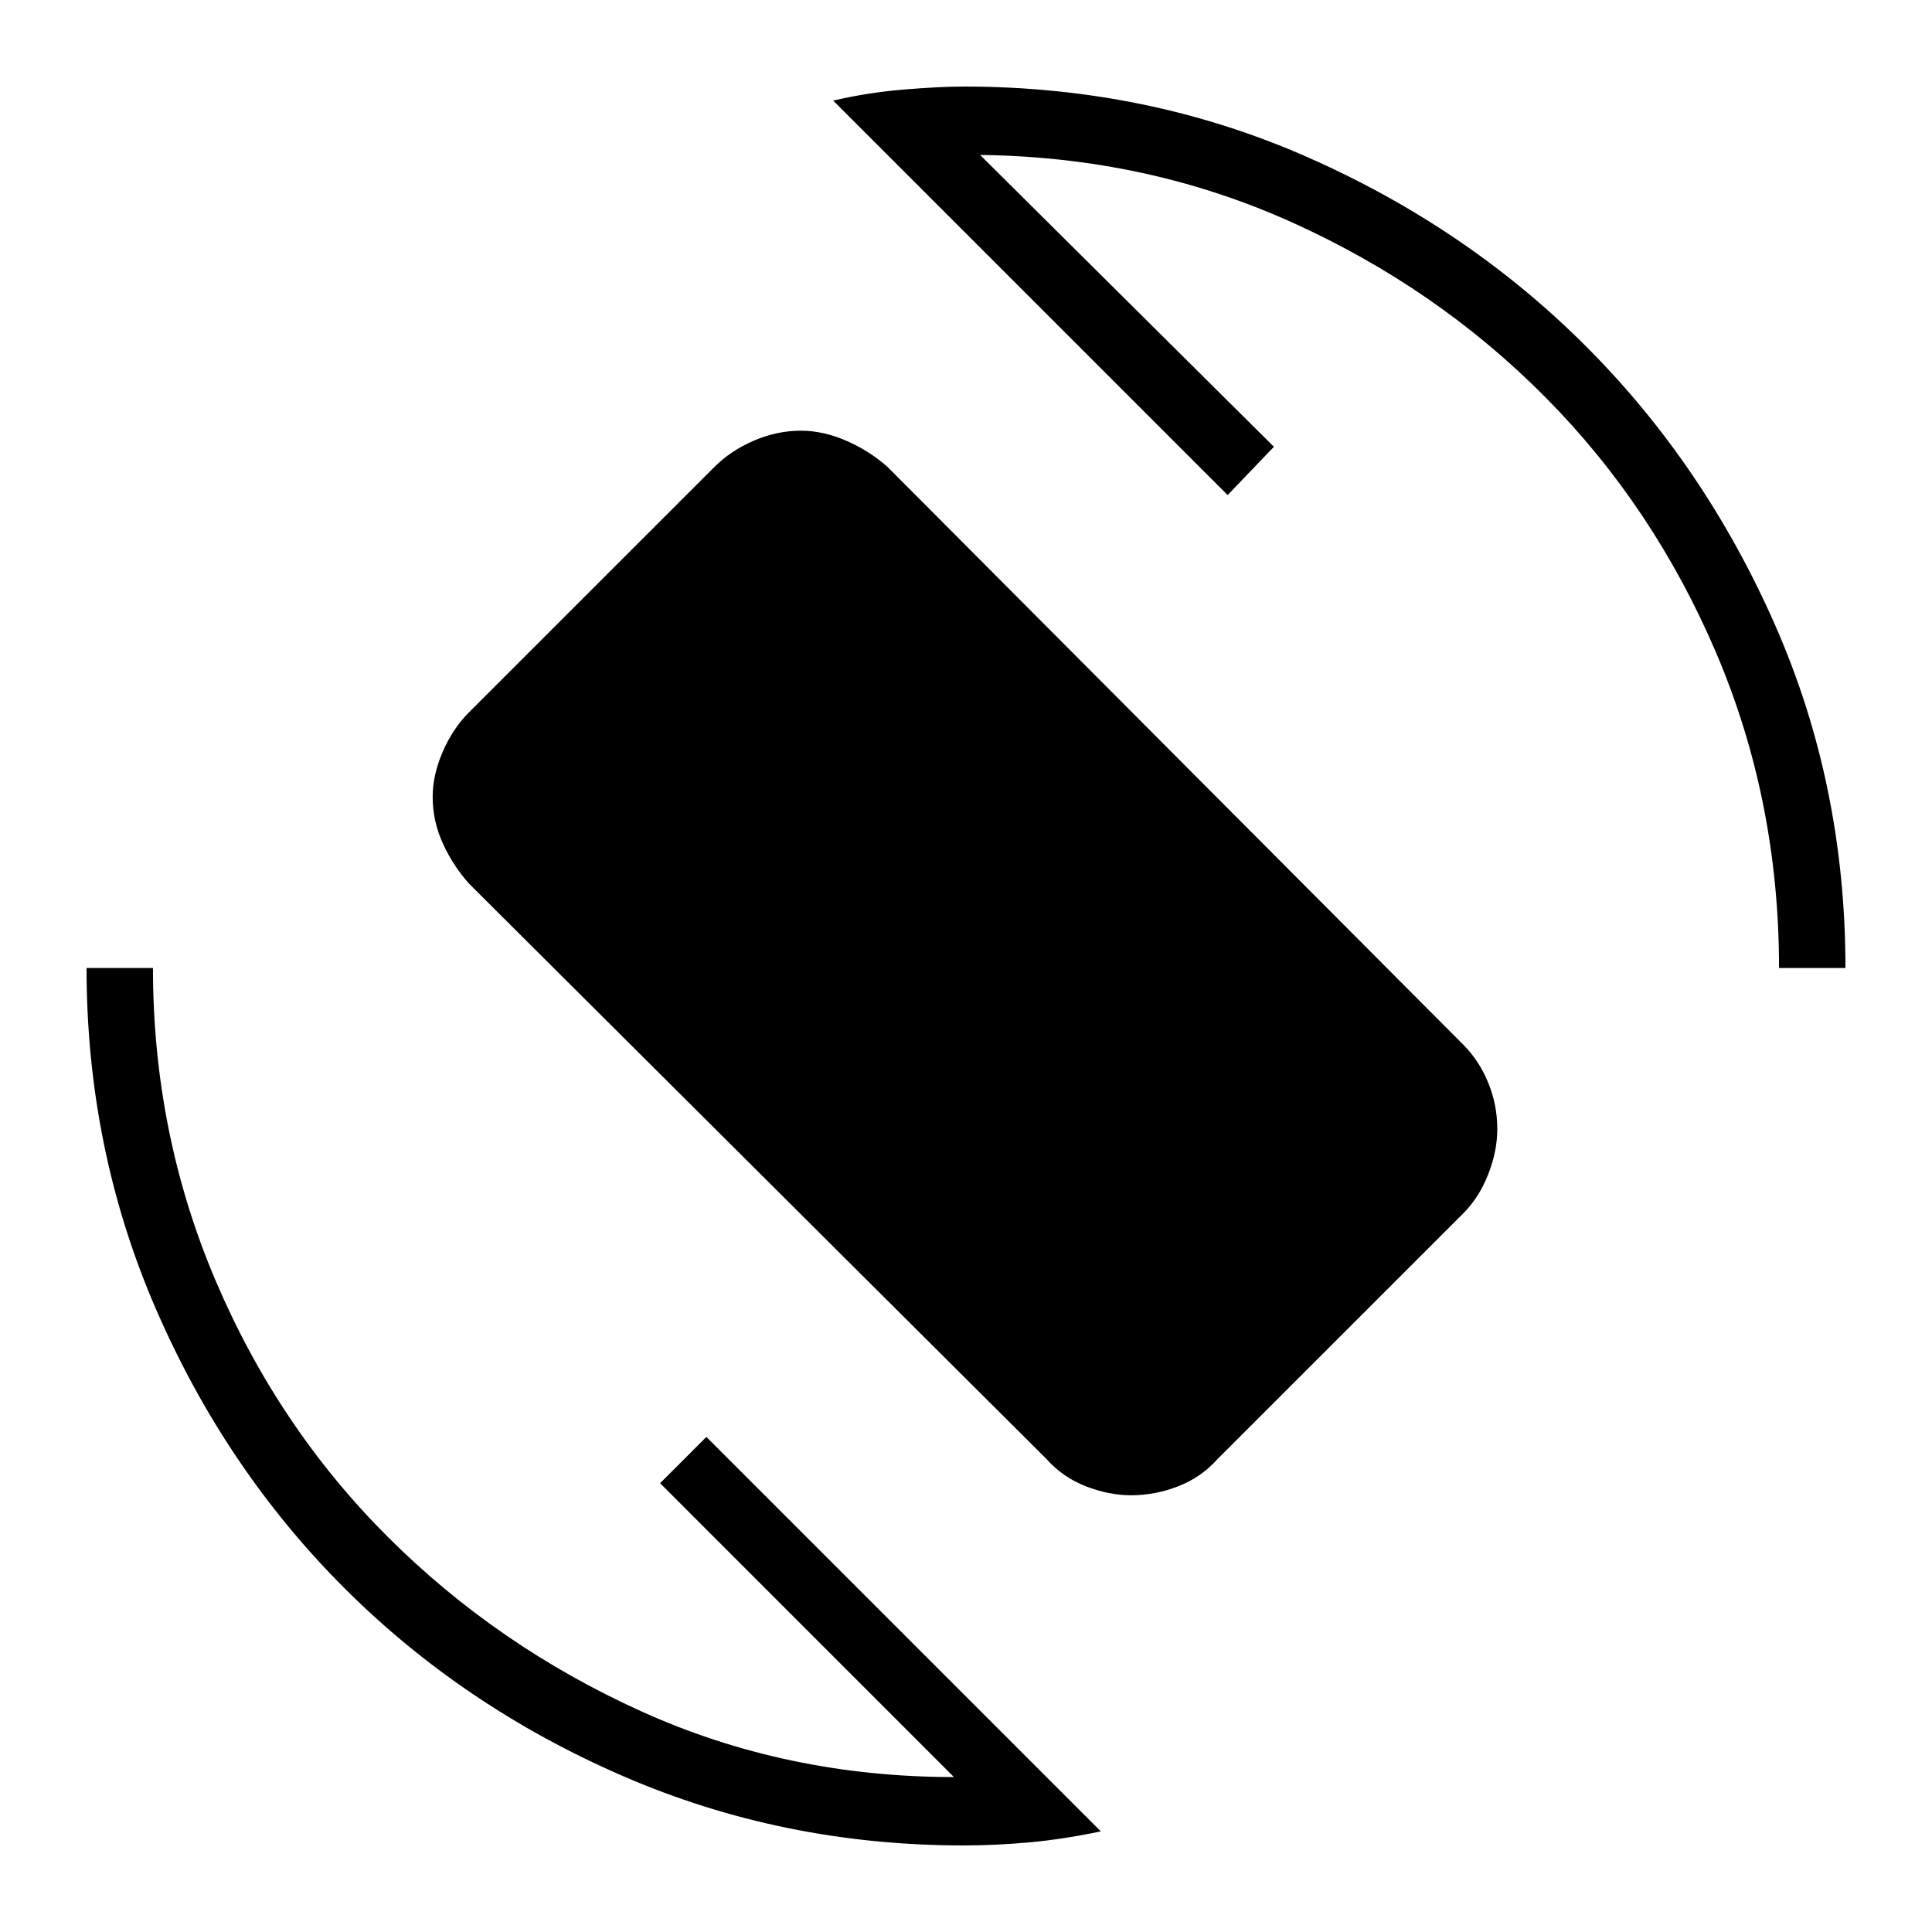 <svg xmlns="http://www.w3.org/2000/svg" height="40" width="40"><path d="M21.667 30.208 9.708 18.292Q9.375 17.917 9.167 17.458Q8.958 17 8.958 16.5Q8.958 16.042 9.167 15.563Q9.375 15.083 9.708 14.75L14.792 9.667Q15.125 9.333 15.604 9.125Q16.083 8.917 16.583 8.917Q17.042 8.917 17.521 9.125Q18 9.333 18.375 9.667L30.292 21.625Q30.625 21.958 30.812 22.417Q31 22.875 31 23.375Q31 23.833 30.812 24.312Q30.625 24.792 30.292 25.125L25.208 30.208Q24.875 30.583 24.396 30.771Q23.917 30.958 23.417 30.958Q22.958 30.958 22.479 30.771Q22 30.583 21.667 30.208ZM19.958 38.208Q16.208 38.208 12.896 36.771Q9.583 35.333 7.125 32.875Q4.667 30.417 3.229 27.104Q1.792 23.792 1.792 20.042H3.167Q3.167 23.458 4.458 26.5Q5.75 29.542 8.021 31.812Q10.292 34.083 13.292 35.438Q16.292 36.792 19.75 36.792L13.667 30.708L14.625 29.75L22.792 37.917Q22 38.083 21.292 38.146Q20.583 38.208 19.958 38.208ZM36.833 20.042Q36.833 16.583 35.542 13.542Q34.25 10.5 32 8.229Q29.75 5.958 26.75 4.604Q23.75 3.25 20.292 3.208L26.375 9.25L25.417 10.25L17.25 2.083Q17.958 1.917 18.708 1.854Q19.458 1.792 19.958 1.792Q23.75 1.792 27.062 3.25Q30.375 4.708 32.833 7.167Q35.292 9.625 36.75 12.938Q38.208 16.25 38.208 20.042Z"/></svg>